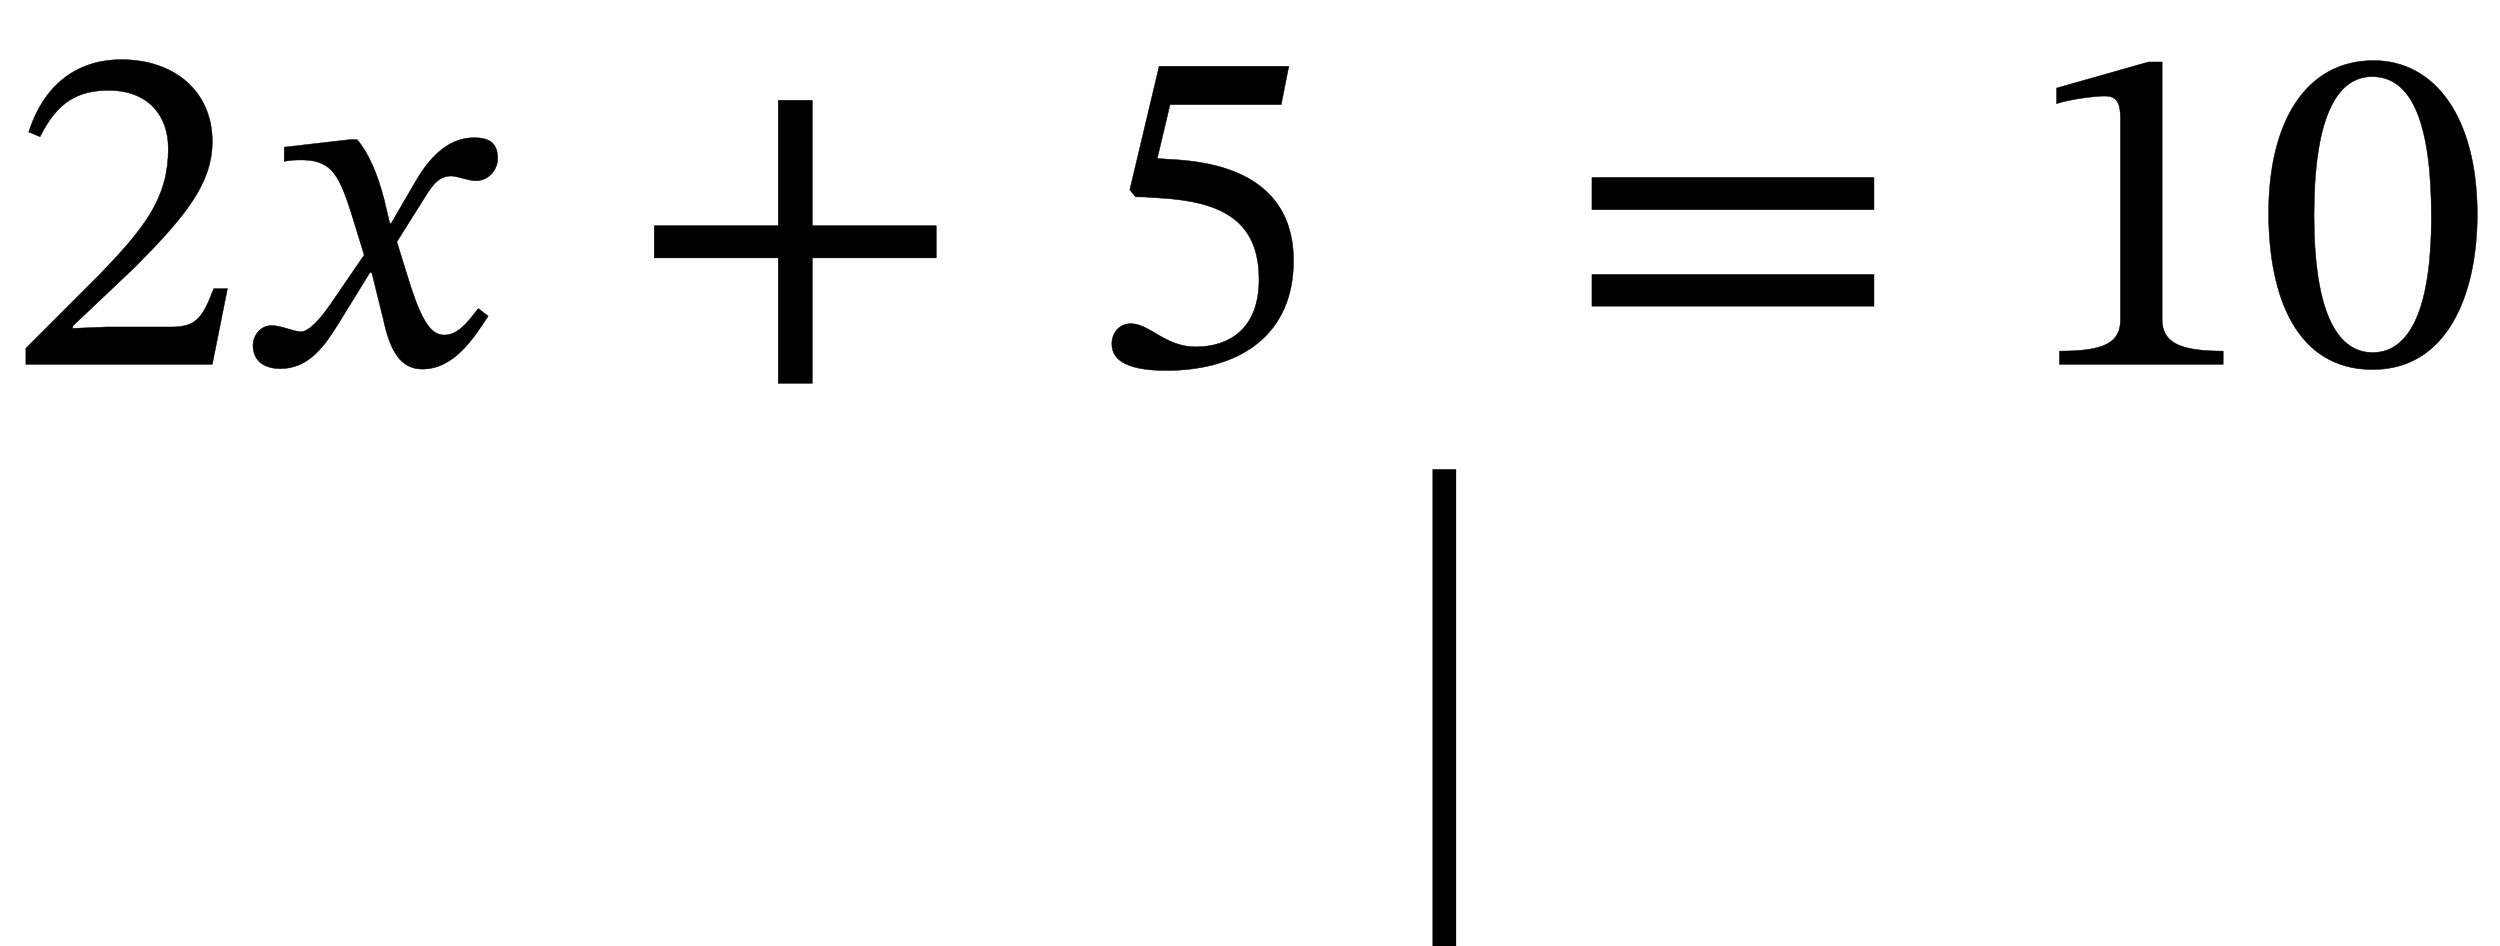 <?xml version="1.0" encoding="UTF-8" standalone="no"?>
<svg xmlns="http://www.w3.org/2000/svg" viewBox="-1 0 317 120" width="317" height="120" style="vertical-align:-45px">
    <g fill="currentColor" stroke="currentColor" transform="translate(0,0)">
        <g transform="translate(0,75.48)" id="30">
            <g transform="translate(0,0)" id="9">
                <g transform="translate(0,-29.28)" id="undefined">
                    <g transform="translate(0,0)" id="10"></g>
                    <g transform="translate(0,0)" id="11"></g>
                    <g transform="translate(63.24,0)" id="12"></g>
                    <g transform="translate(63.24,0)" id="13">
                        <g transform="translate(0,0)" id="4"></g>
                    </g>
                    <g transform="translate(136.44,0)" id="14"></g>
                    <g transform="translate(166.14,0)" id="15"></g>
                    <g transform="translate(182.14,0)" id="16">
                        <g transform="translate(0,0)" id="6"></g>
                    </g>
                    <g transform="translate(255.34,0)" id="17"></g>
                    <g transform="translate(255.34,0)" id="18"></g>
                    <g transform="translate(314.74,0)" id="19"></g>
                </g>
                <g transform="translate(0,30.72)" id="undefined">
                    <g transform="translate(0,0)" id="31"></g>
                    <g transform="translate(0,0)" id="21"></g>
                    <g transform="translate(63.24,0)" id="22"></g>
                    <g transform="translate(63.24,0)" id="23"></g>
                    <g transform="translate(136.44,0)" id="24"></g>
                    <g transform="translate(166.14,0)" id="25">
                        <rect type="rect" x="15" y="-46.2" width="2" height="60"></rect>
                    </g>
                    <g transform="translate(182.14,0)" id="26"></g>
                    <g transform="translate(255.34,0)" id="27"></g>
                    <g transform="translate(255.34,0)" id="28"></g>
                    <g transform="translate(314.74,0)" id="29"></g>
                </g>
            </g>
        </g>
        <g transform="translate(0,75.48)" id="30">
            <g transform="translate(0,0)" id="9">
                <g transform="translate(0,-29.28)" id="undefined">
                    <g transform="translate(0,0)" id="10"></g>
                    <g transform="translate(0,0)" id="11">
                        <path id="2" style="opacity:1" aria-hidden="true" d="M 464,160 L 435,160 C 412,100 399,79 346,79L 207,79 L 137,76 L 137,81 L 269,206 C 375,313 432,382 432,471C 432,576 353,644 240,644C 143,644 75,588 44,491L 68,481 C 105,556 149,579 214,579C 291,579 339,531 339,456C 339,351 289,288 190,186L 38,34 L 38,0 L 432,0 Z" transform="translate(0, 0) scale(0.06, -0.06)"></path>
                        <path id="3" style="opacity:1" aria-hidden="true" d="M 315,298 L 312,298 L 300,349 C 286,403 267,447 243,475L 228,475 L 89,459 L 89,429 C 89,429 104,432 120,432C 186,433 203,406 230,322L 258,231 L 186,126 C 147,70 129,69 125,69C 108,69 84,82 62,82C 38,82 23,60 23,40C 23,15 38,-9 81,-9C 141,-9 174,38 206,90L 270,194 L 274,194 L 299,93 C 313,28 335,-10 381,-10C 449,-10 491,58 520,102L 499,118 C 472,82 453,62 427,62C 396,62 376,99 348,191L 327,259 L 388,356 C 405,384 419,398 442,398C 455,398 478,388 494,388C 521,388 540,411 540,435C 540,463 528,479 490,479C 431,479 391,430 364,382Z" transform="translate(29.7, 0) scale(0.06, -0.06)"></path>
                    </g>
                    <g transform="translate(63.24,0)" id="12"></g>
                    <g transform="translate(63.24,0)" id="13">
                        <g transform="translate(0,0)" id="4">
                            <path id="undefined" style="opacity:1" aria-hidden="true" d="M 658,225 L 658,293 L 396,293 L 396,558 L 324,558 L 324,293 L 62,293 L 62,225 L 324,225 L 324,-40 L 396,-40 L 396,225 Z" transform="translate(15, 0) scale(0.06, -0.06)"></path>
                        </g>
                    </g>
                    <g transform="translate(136.44,0)" id="14">
                        <path id="5" style="opacity:1" aria-hidden="true" d="M 417,549 L 433,630 L 159,630 L 97,369 L 109,354 C 123,354 128,354 154,352C 292,345 370,304 370,179C 370,75 307,37 236,37C 172,37 139,86 99,86C 74,86 59,66 59,43C 59,6 97,-13 174,-13C 333,-13 443,65 443,219C 443,376 320,423 202,432L 155,435 L 182,549 Z" transform="translate(0, 0) scale(0.06, -0.06)"></path>
                    </g>
                    <g transform="translate(166.14,0)" id="15"></g>
                    <g transform="translate(182.14,0)" id="16">
                        <g transform="translate(0,0)" id="6">
                            <path id="undefined" style="opacity:1" aria-hidden="true" d="M 658,327 L 658,395 L 62,395 L 62,327 ZM 658,123 L 658,190 L 62,190 L 62,123 Z" transform="translate(15, 0) scale(0.06, -0.06)"></path>
                        </g>
                    </g>
                    <g transform="translate(255.34,0)" id="17"></g>
                    <g transform="translate(255.34,0)" id="18">
                        <path id="7" style="opacity:1" aria-hidden="true" d="M 426,0 L 426,28 C 334,28 297,46 297,95L 297,639 L 268,639 L 74,584 L 74,551 C 105,561 156,567 176,567C 201,567 209,553 209,518L 209,95 C 209,45 174,28 80,28L 80,0 Z" transform="translate(0, 0) scale(0.06, -0.06)"></path>
                        <path id="8" style="opacity:1" aria-hidden="true" d="M 468,317 C 468,523 378,642 249,642C 104,642 27,510 27,320C 27,143 86,-11 247,-11C 404,-11 468,146 468,317ZM 371,311 C 371,119 326,25 247,25C 167,25 123,121 123,315C 123,513 167,608 246,608C 328,608 371,514 371,311Z" transform="translate(29.7, 0) scale(0.06, -0.06)"></path>
                    </g>
                    <g transform="translate(314.74,0)" id="19"></g>
                </g>
                <g transform="translate(0,30.72)" id="undefined">
                    <g transform="translate(0,0)" id="31"></g>
                    <g transform="translate(0,0)" id="21"></g>
                    <g transform="translate(63.24,0)" id="22"></g>
                    <g transform="translate(63.24,0)" id="23"></g>
                    <g transform="translate(136.44,0)" id="24"></g>
                    <g transform="translate(166.14,0)" id="25"></g>
                    <g transform="translate(182.14,0)" id="26"></g>
                    <g transform="translate(255.34,0)" id="27"></g>
                    <g transform="translate(255.34,0)" id="28"></g>
                    <g transform="translate(314.74,0)" id="29"></g>
                </g>
            </g>
        </g>
    </g>
</svg>